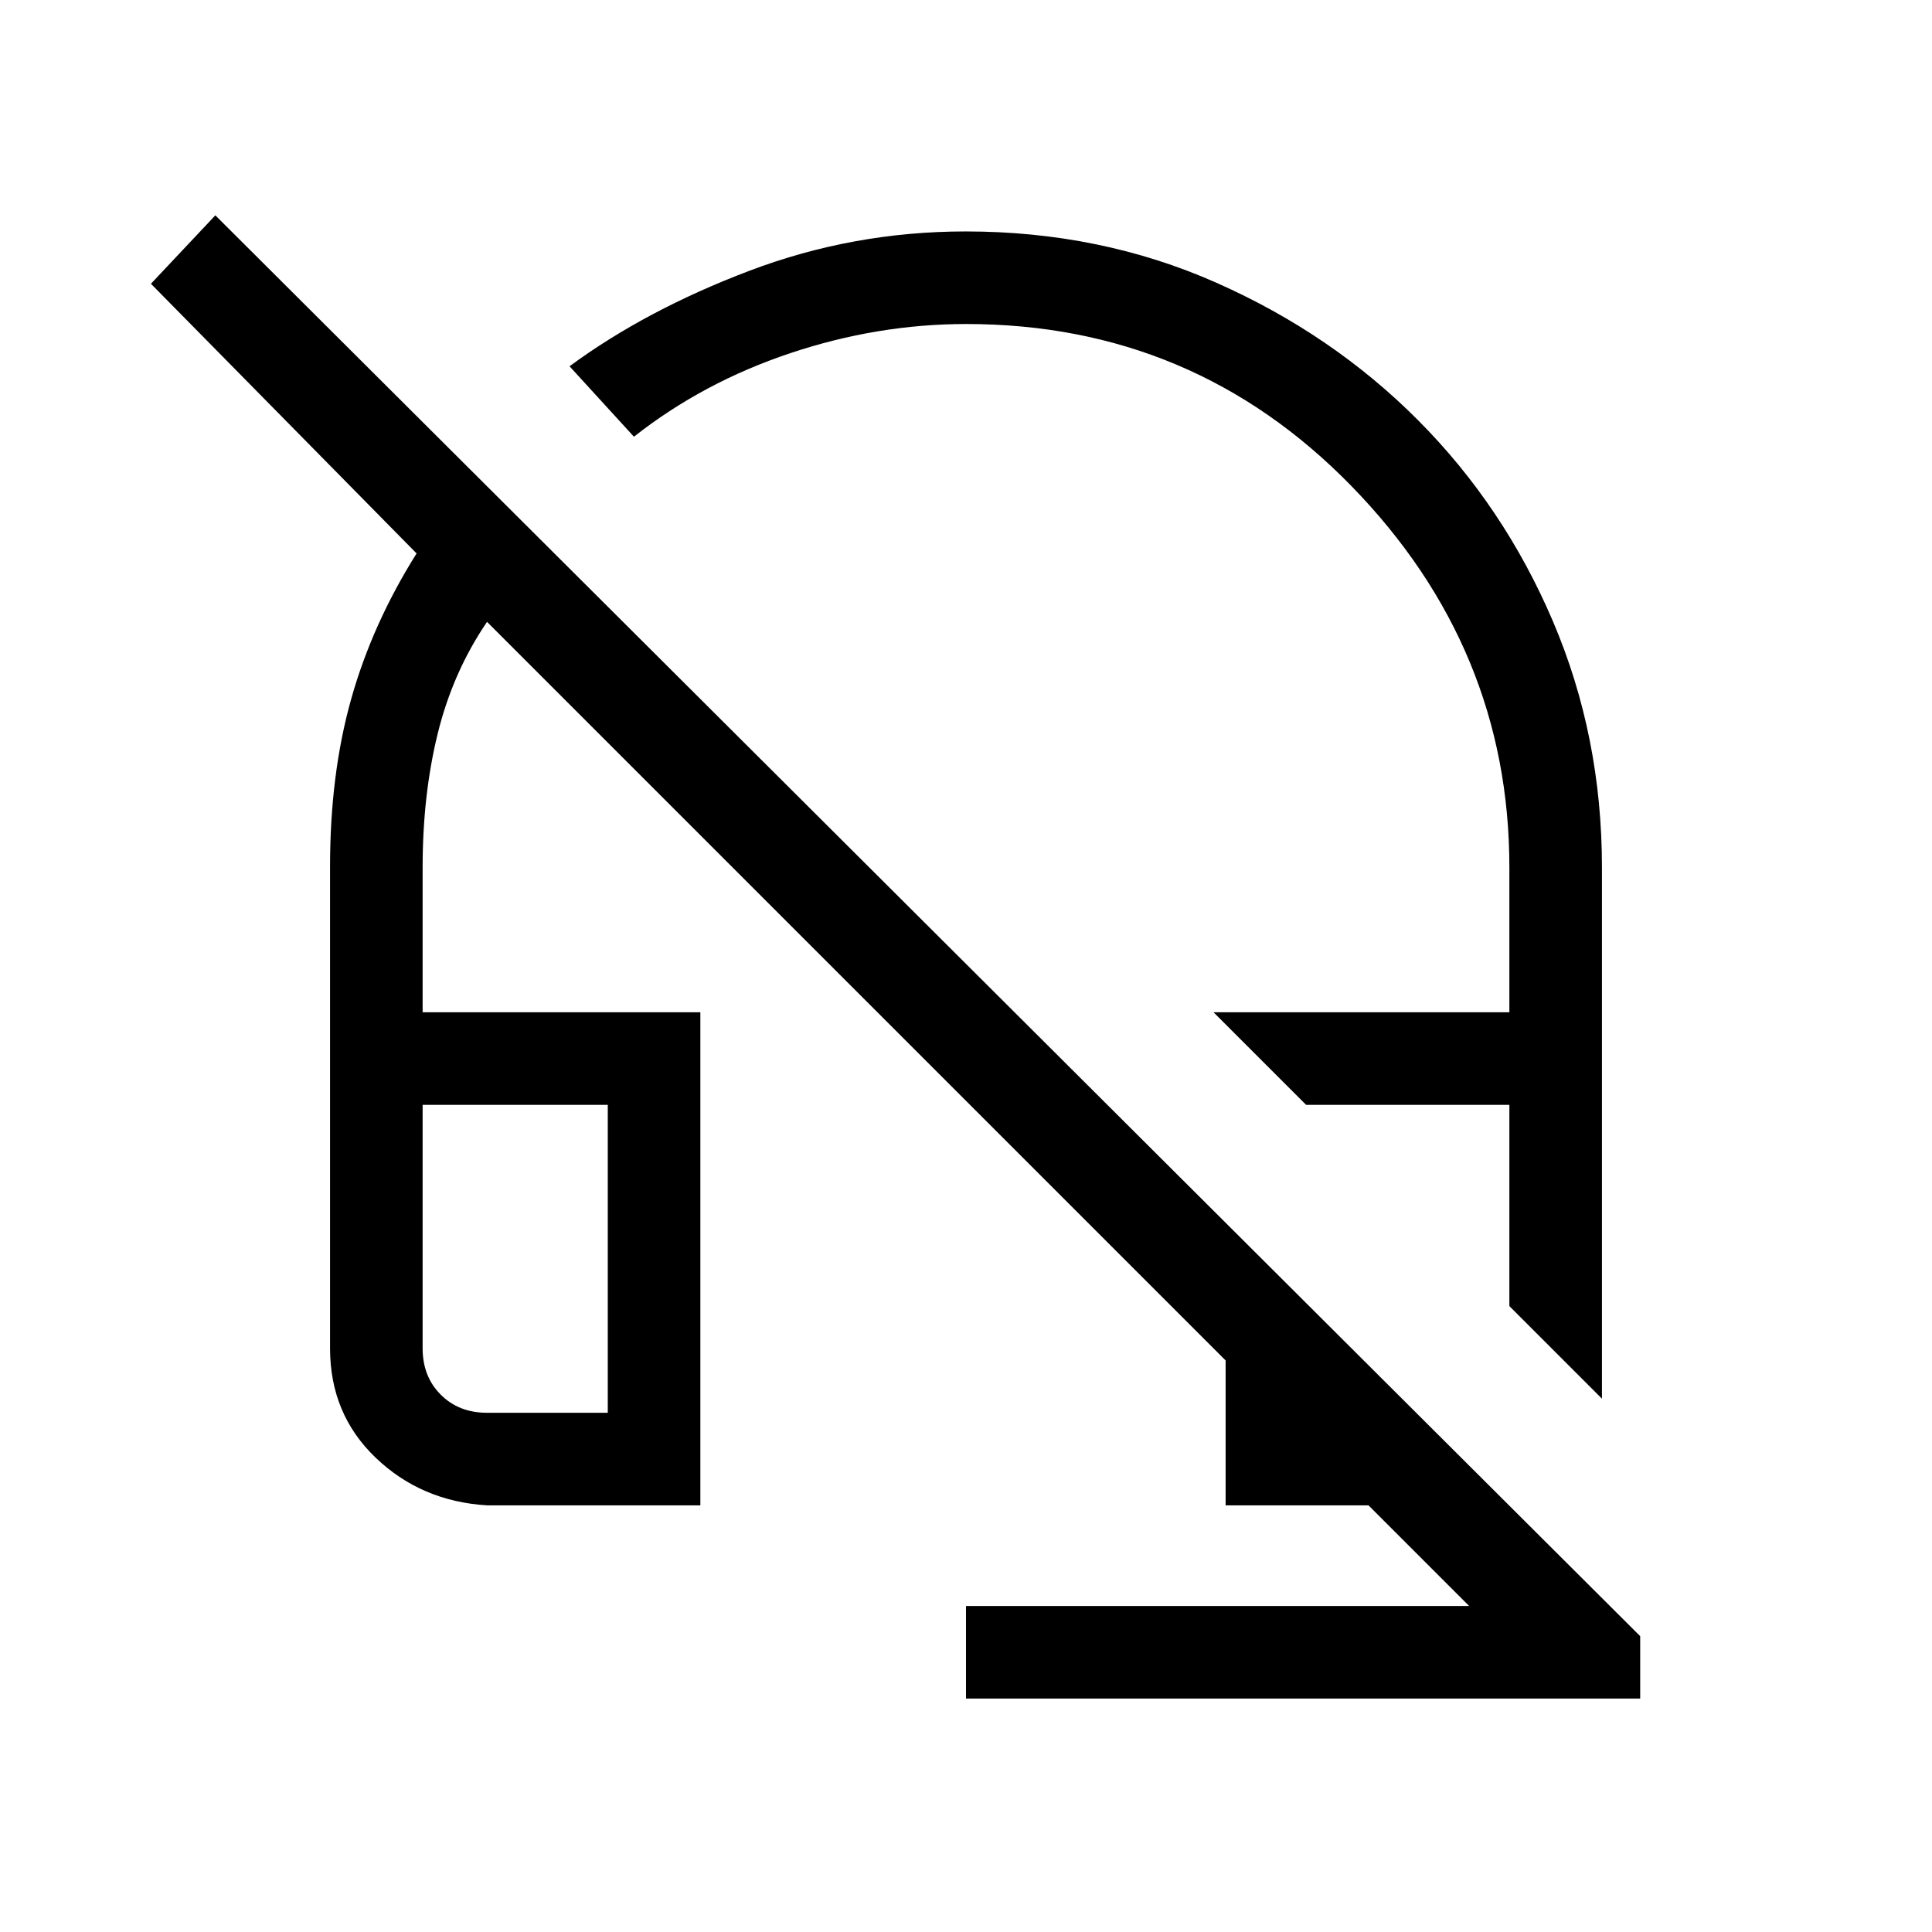 <svg xmlns="http://www.w3.org/2000/svg" height="20" viewBox="0 -960 960 960" width="20"><path d="m796-265-46-46v-100H649l-46-46h147v-72q0-109-78.5-189.5T480.1-799q-44.1 0-87.45 14.5Q349.29-770 315-743l-32-35q38-28 89.5-47.5T479.87-845q66.99 0 124.56 25.5Q662-794 704.63-751.19q42.63 42.8 67 99.88Q796-594.23 796-529v264ZM480-116v-46h250l-50-50h-71v-72L242-651q-17 25-24.5 55.5T210-529v72h138v245H242q-32.73-2-55.36-23.7Q164-257.4 164-290v-239.49q0-45.86 10.5-83.18Q185-650 207-685L75-819l32-34 708 706v31H480ZM242-258h60v-153h-92v121q0 14 9 23t23 9Zm0-153h-32 92-60Zm407 0h101-101Z"/></svg>